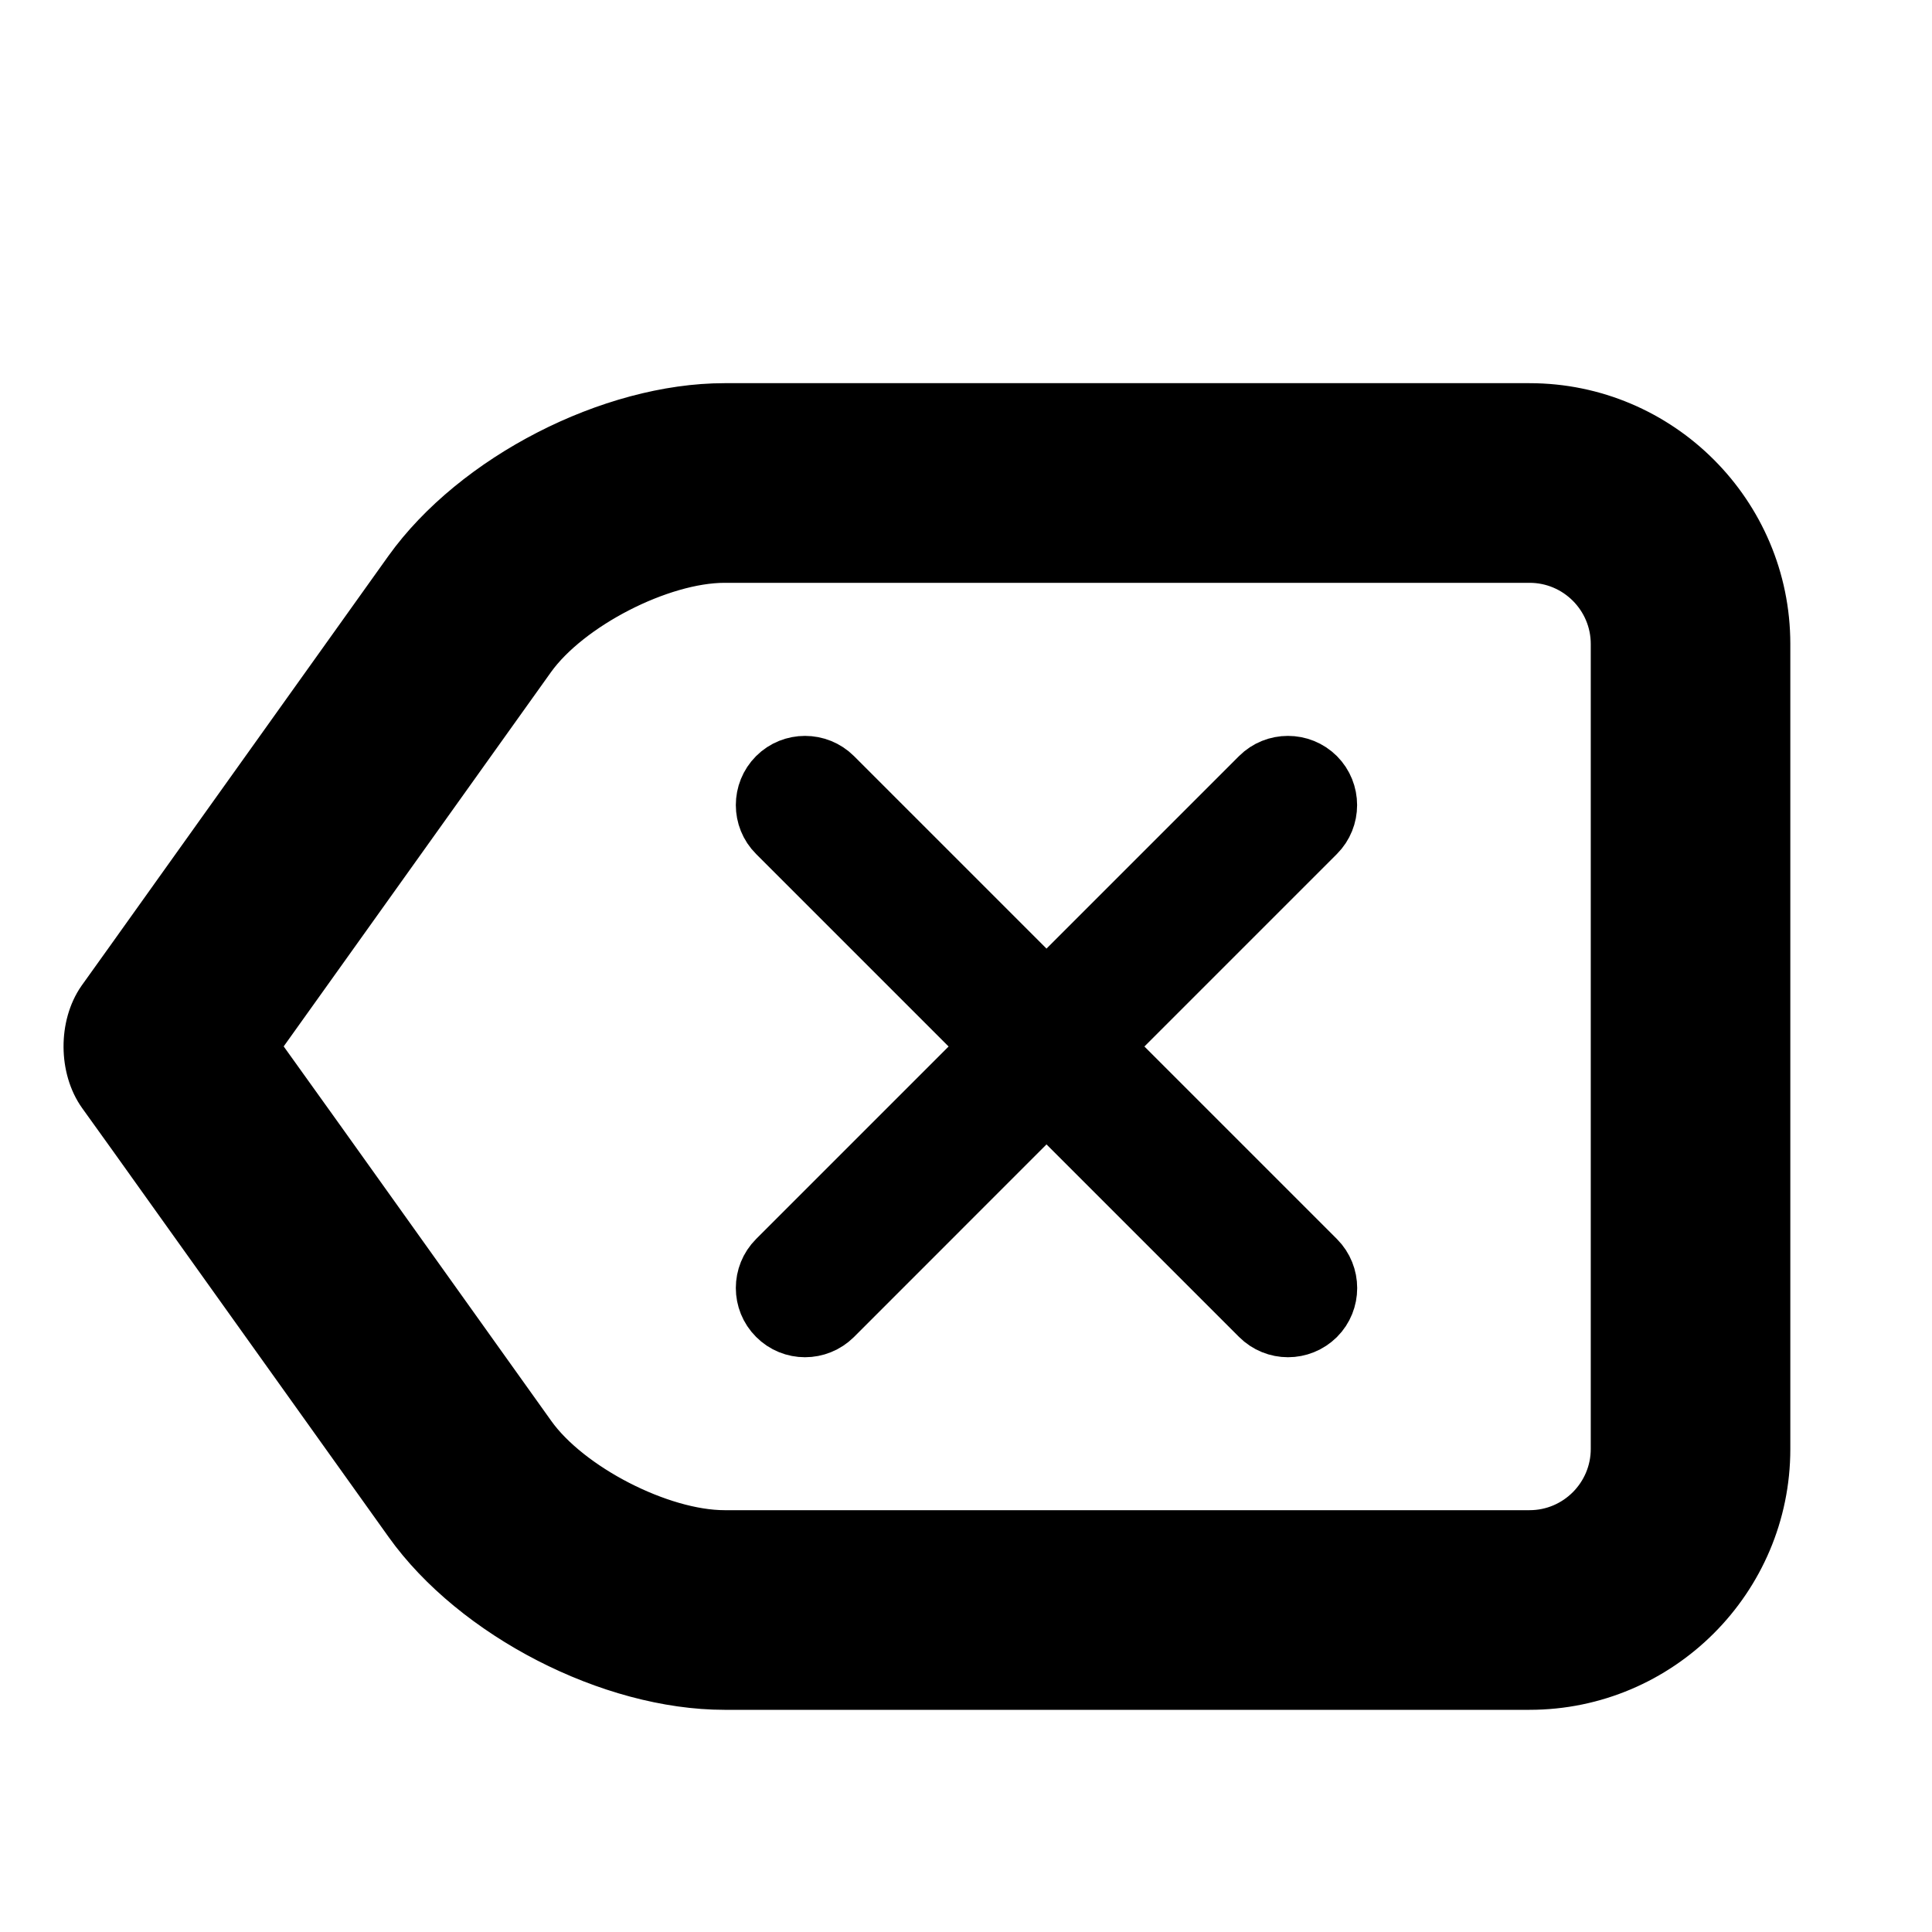 <?xml version="1.0" standalone="no"?>
<!DOCTYPE svg PUBLIC "-//W3C//DTD SVG 1.0//EN" "http://www.w3.org/TR/2001/REC-SVG-20010904/DTD/svg10.dtd">
<svg xmlns="http://www.w3.org/2000/svg" xmlns:xlink="http://www.w3.org/1999/xlink" id="body_1" width="24" height="24">

<g transform="matrix(1 0 0 1 0 0)">
	<g>
        <path stroke-width="2%" stroke="#000" d="M19 21L9 21C 7.564 21 5.855 20.12 5.023 18.954L5.023 18.954L2.404 15.287C 1.775 14.406 1.247 13.666 1.216 13.626C 0.97 13.282 0.967 12.732 1.208 12.385C 1.226 12.36 1.769 11.602 2.412 10.699L2.412 10.699L5.02 7.046C 5.855 5.879 7.566 5 9 5L9 5L19 5C 20.654 5 22 6.346 22 8L22 8L22 18C 22 19.654 20.654 21 19 21zM3.229 12.999C 3.444 13.298 3.727 13.695 4.035 14.124L4.035 14.124L6.653 17.791C 7.104 18.424 8.223 19 9.001 19L9.001 19L19.001 19C 19.553 19 20.001 18.55 20.001 17.999L20.001 17.999L20.001 8C 20.001 7.449 19.553 7 19.001 7L19.001 7L9.001 7C 8.225 7 7.104 7.576 6.65 8.209L6.65 8.209L4.042 11.861C 3.73 12.297 3.443 12.699 3.229 12.999z" fill="#000000" fill-rule="nonzero" />
	</g>
        <path stroke-width="3%" stroke="#000"  d="M13.707 13L16.353 10.354C 16.547 10.16 16.547 9.842 16.353 9.647C 16.158 9.453 15.84 9.453 15.646 9.647L15.646 9.647L13 12.293L10.354 9.647C 10.159 9.453 9.841 9.453 9.647 9.647C 9.452 9.842 9.452 10.16 9.647 10.354L9.647 10.354L12.293 13L9.647 15.646C 9.452 15.841 9.452 16.159 9.647 16.353C 9.744 16.451 9.872 16.5 10 16.5C 10.128 16.5 10.256 16.451 10.354 16.354L10.354 16.354L13 13.707L15.646 16.353C 15.744 16.451 15.872 16.5 16 16.5C 16.128 16.5 16.256 16.451 16.354 16.354C 16.548 16.16 16.548 15.842 16.354 15.647L16.354 15.647L13.707 13z"  fill="#000000" fill-rule="nonzero" />
</g>
</svg>